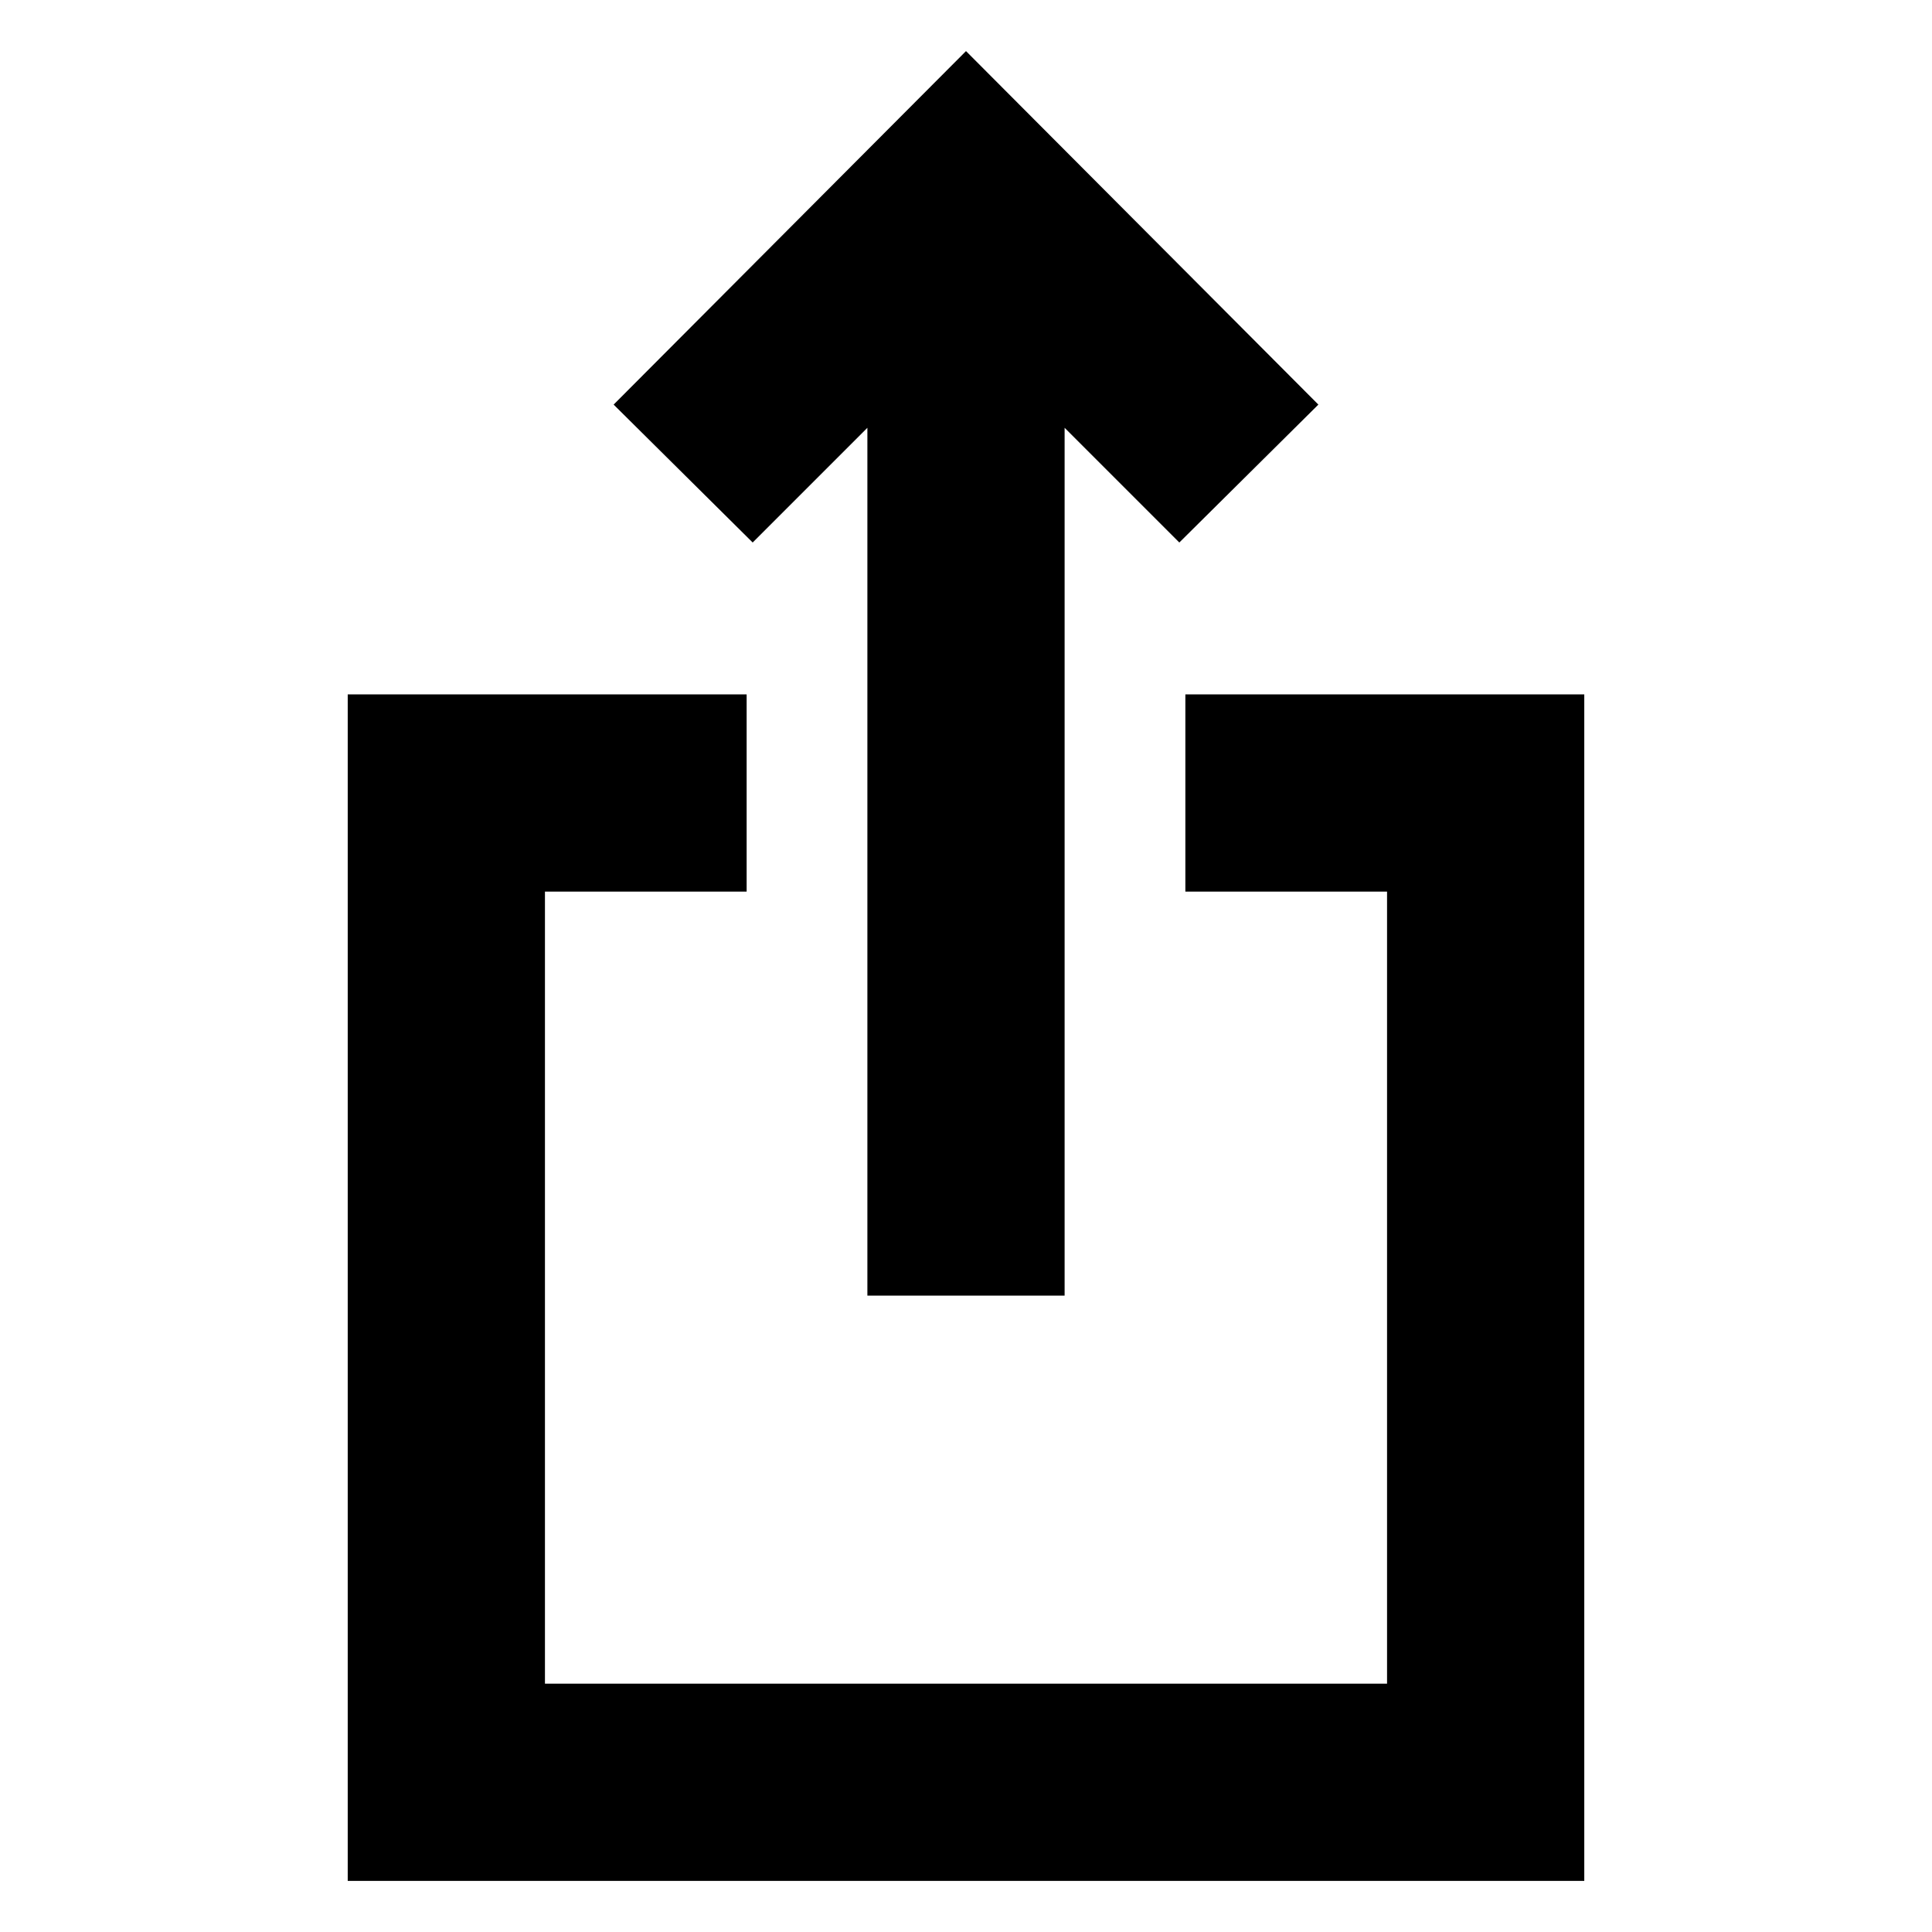 <svg xmlns="http://www.w3.org/2000/svg" height="20" viewBox="0 -960 960 960" width="20"><path d="M172.782-25.39v-589.566h198.217v98.001H270.783v393.564h418.434v-393.564H589.001v-98.001h198.217V-25.39H172.782Zm258.217-290.826v-431.217l-57 57-69.088-68.523L480-934.61l175.089 175.654-69.088 68.523-57-57v431.217h-98.002Z"/></svg>